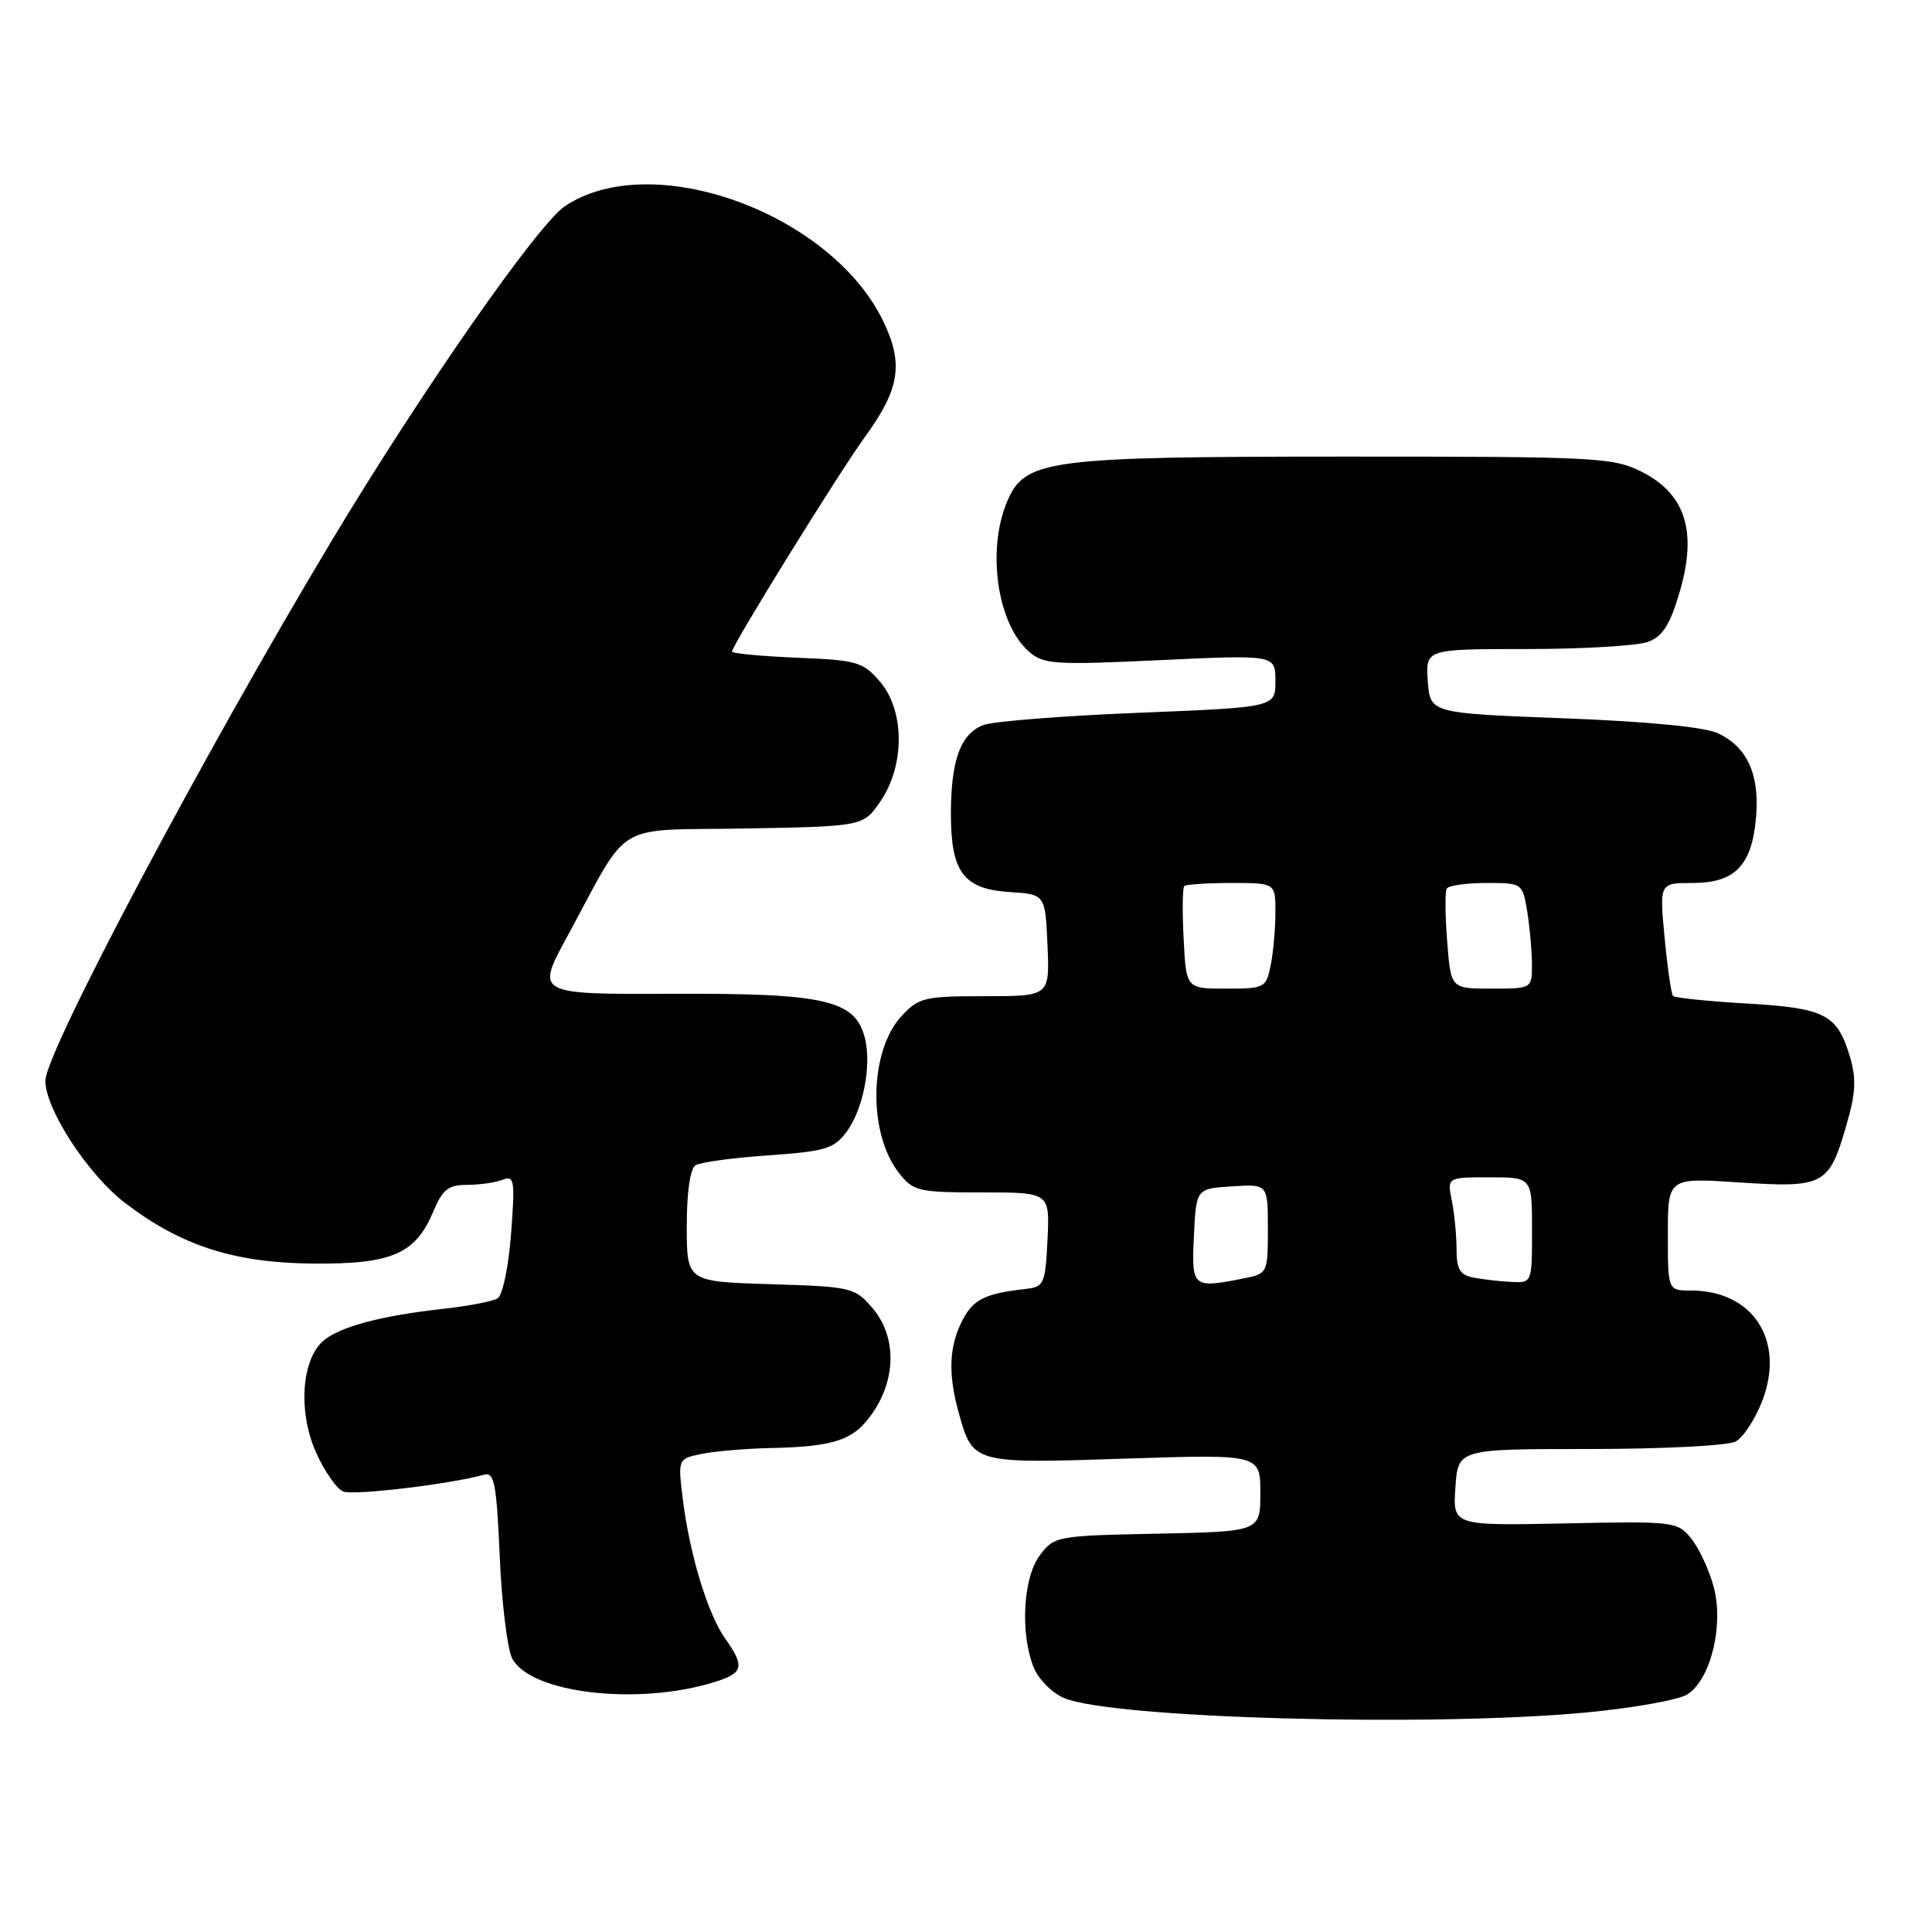 <?xml version="1.0" encoding="UTF-8" standalone="no"?>
<!DOCTYPE svg PUBLIC "-//W3C//DTD SVG 1.1//EN" "http://www.w3.org/Graphics/SVG/1.1/DTD/svg11.dtd" >
<svg xmlns="http://www.w3.org/2000/svg" xmlns:xlink="http://www.w3.org/1999/xlink" version="1.1" viewBox="0 0 256 256">
 <g >
 <path fill="currentColor"
d=" M 210.00 226.93 C 216.32 226.34 222.44 225.25 223.60 224.51 C 226.69 222.51 228.44 215.34 227.07 210.26 C 226.47 208.02 225.13 205.15 224.10 203.87 C 222.26 201.61 221.87 201.56 207.36 201.86 C 192.50 202.16 192.50 202.16 192.85 197.08 C 193.19 192.00 193.19 192.00 210.66 192.00 C 220.27 192.00 228.96 191.56 229.98 191.01 C 230.99 190.47 232.59 188.03 233.52 185.59 C 236.57 177.61 232.28 171.00 224.05 171.00 C 221.00 171.00 221.00 171.00 221.00 163.53 C 221.00 156.05 221.00 156.05 230.47 156.68 C 241.67 157.41 242.35 157.06 244.62 149.22 C 245.91 144.81 246.00 142.96 245.11 139.97 C 243.44 134.40 241.81 133.56 231.40 132.97 C 226.29 132.67 221.91 132.22 221.68 131.97 C 221.45 131.71 220.95 128.24 220.57 124.25 C 219.88 117.00 219.88 117.00 224.28 117.00 C 229.91 117.00 232.15 114.67 232.69 108.26 C 233.16 102.62 231.54 99.03 227.69 97.18 C 225.93 96.34 218.51 95.61 207.22 95.18 C 189.50 94.50 189.50 94.50 189.19 90.25 C 188.89 86.00 188.89 86.00 202.38 86.00 C 209.80 86.00 217.01 85.57 218.40 85.04 C 220.34 84.30 221.31 82.76 222.60 78.31 C 224.91 70.37 223.30 65.40 217.50 62.50 C 213.73 60.61 211.50 60.50 178.50 60.50 C 138.57 60.51 135.78 60.88 133.42 66.53 C 130.73 72.98 132.16 82.69 136.34 86.34 C 138.28 88.04 139.72 88.13 153.73 87.47 C 169.00 86.76 169.00 86.76 169.00 90.24 C 169.00 93.72 169.00 93.72 150.83 94.45 C 140.83 94.85 131.60 95.58 130.31 96.07 C 127.28 97.22 126.00 100.73 126.00 107.84 C 126.00 115.58 127.67 117.80 133.77 118.20 C 138.50 118.50 138.50 118.50 138.80 125.25 C 139.09 132.00 139.09 132.00 130.50 132.00 C 122.51 132.00 121.73 132.18 119.47 134.62 C 115.16 139.28 114.98 150.16 119.12 155.43 C 121.03 157.85 121.67 158.00 130.12 158.00 C 139.10 158.00 139.10 158.00 138.80 164.25 C 138.52 170.08 138.33 170.52 136.00 170.78 C 130.50 171.40 128.97 172.15 127.52 174.96 C 125.75 178.39 125.60 182.04 127.04 187.22 C 128.91 193.94 128.93 193.94 149.01 193.28 C 167.00 192.69 167.00 192.69 167.00 197.82 C 167.00 202.94 167.00 202.94 153.36 203.22 C 139.97 203.49 139.68 203.55 137.77 206.10 C 135.54 209.09 135.16 216.55 137.00 221.01 C 137.65 222.56 139.45 224.36 141.02 225.01 C 147.49 227.69 189.23 228.85 210.00 226.93 Z  M 94.75 222.86 C 98.50 221.69 98.71 220.81 96.11 217.15 C 93.80 213.90 91.40 206.05 90.49 198.75 C 89.81 193.29 89.81 193.29 93.03 192.64 C 94.80 192.29 98.78 191.95 101.88 191.88 C 110.71 191.70 113.19 190.84 115.71 187.10 C 118.80 182.52 118.75 176.98 115.59 173.31 C 113.26 170.59 112.81 170.49 102.09 170.16 C 91.00 169.82 91.00 169.82 91.00 162.47 C 91.00 157.95 91.45 154.84 92.17 154.40 C 92.81 154.00 97.15 153.41 101.81 153.09 C 109.37 152.56 110.50 152.22 112.17 149.98 C 114.37 147.03 115.51 141.19 114.61 137.57 C 113.34 132.52 109.41 131.60 89.25 131.68 C 70.99 131.76 70.99 131.76 75.14 124.13 C 83.67 108.43 80.94 110.09 98.78 109.78 C 114.42 109.50 114.42 109.50 116.71 106.10 C 119.93 101.33 119.87 94.12 116.59 90.31 C 114.35 87.70 113.55 87.47 105.59 87.15 C 100.86 86.95 97.00 86.59 97.00 86.33 C 97.00 85.50 111.17 62.62 114.63 57.86 C 119.23 51.54 119.75 48.19 117.03 42.55 C 110.07 28.18 86.29 19.60 74.83 27.34 C 71.24 29.76 55.87 51.81 44.04 71.50 C 27.08 99.74 5.99 139.49 6.01 143.21 C 6.02 147.00 11.68 155.67 16.59 159.41 C 24.03 165.09 31.06 167.35 41.54 167.43 C 51.97 167.51 55.07 166.15 57.44 160.48 C 58.64 157.61 59.42 157.00 61.87 157.00 C 63.50 157.00 65.62 156.70 66.58 156.33 C 68.16 155.72 68.26 156.34 67.72 163.48 C 67.39 167.83 66.60 171.63 65.94 172.04 C 65.29 172.44 62.00 173.07 58.63 173.44 C 50.51 174.33 44.88 175.84 42.79 177.71 C 39.94 180.26 39.50 187.08 41.85 192.40 C 42.98 194.94 44.62 197.30 45.50 197.64 C 46.92 198.18 59.79 196.64 64.11 195.41 C 65.50 195.02 65.79 196.49 66.22 206.28 C 66.49 212.51 67.24 218.58 67.88 219.78 C 70.36 224.40 84.62 226.04 94.75 222.86 Z  M 158.20 163.75 C 158.50 157.50 158.50 157.50 163.25 157.20 C 168.00 156.89 168.00 156.89 168.00 162.82 C 168.00 168.66 167.95 168.76 164.88 169.38 C 158.01 170.75 157.87 170.63 158.20 163.75 Z  M 195.25 169.29 C 193.46 168.95 193.00 168.19 193.00 165.56 C 193.00 163.74 192.72 160.84 192.38 159.12 C 191.75 156.00 191.75 156.00 197.38 156.00 C 203.00 156.00 203.00 156.00 203.00 163.00 C 203.00 170.00 203.00 170.00 200.25 169.86 C 198.74 169.79 196.49 169.53 195.25 169.29 Z  M 156.84 124.41 C 156.65 120.79 156.69 117.64 156.92 117.41 C 157.15 117.19 159.96 117.00 163.17 117.00 C 169.00 117.00 169.00 117.00 169.00 120.88 C 169.00 123.01 168.72 126.16 168.38 127.88 C 167.77 130.90 167.58 131.00 162.46 131.00 C 157.17 131.00 157.17 131.00 156.84 124.41 Z  M 191.76 124.75 C 191.49 121.31 191.46 118.16 191.70 117.75 C 191.93 117.34 194.28 117.00 196.93 117.00 C 201.71 117.00 201.74 117.02 202.36 120.75 C 202.70 122.81 202.98 125.96 202.99 127.75 C 203.00 131.00 203.00 131.00 197.62 131.00 C 192.24 131.00 192.24 131.00 191.76 124.75 Z "/>
</g>
</svg>